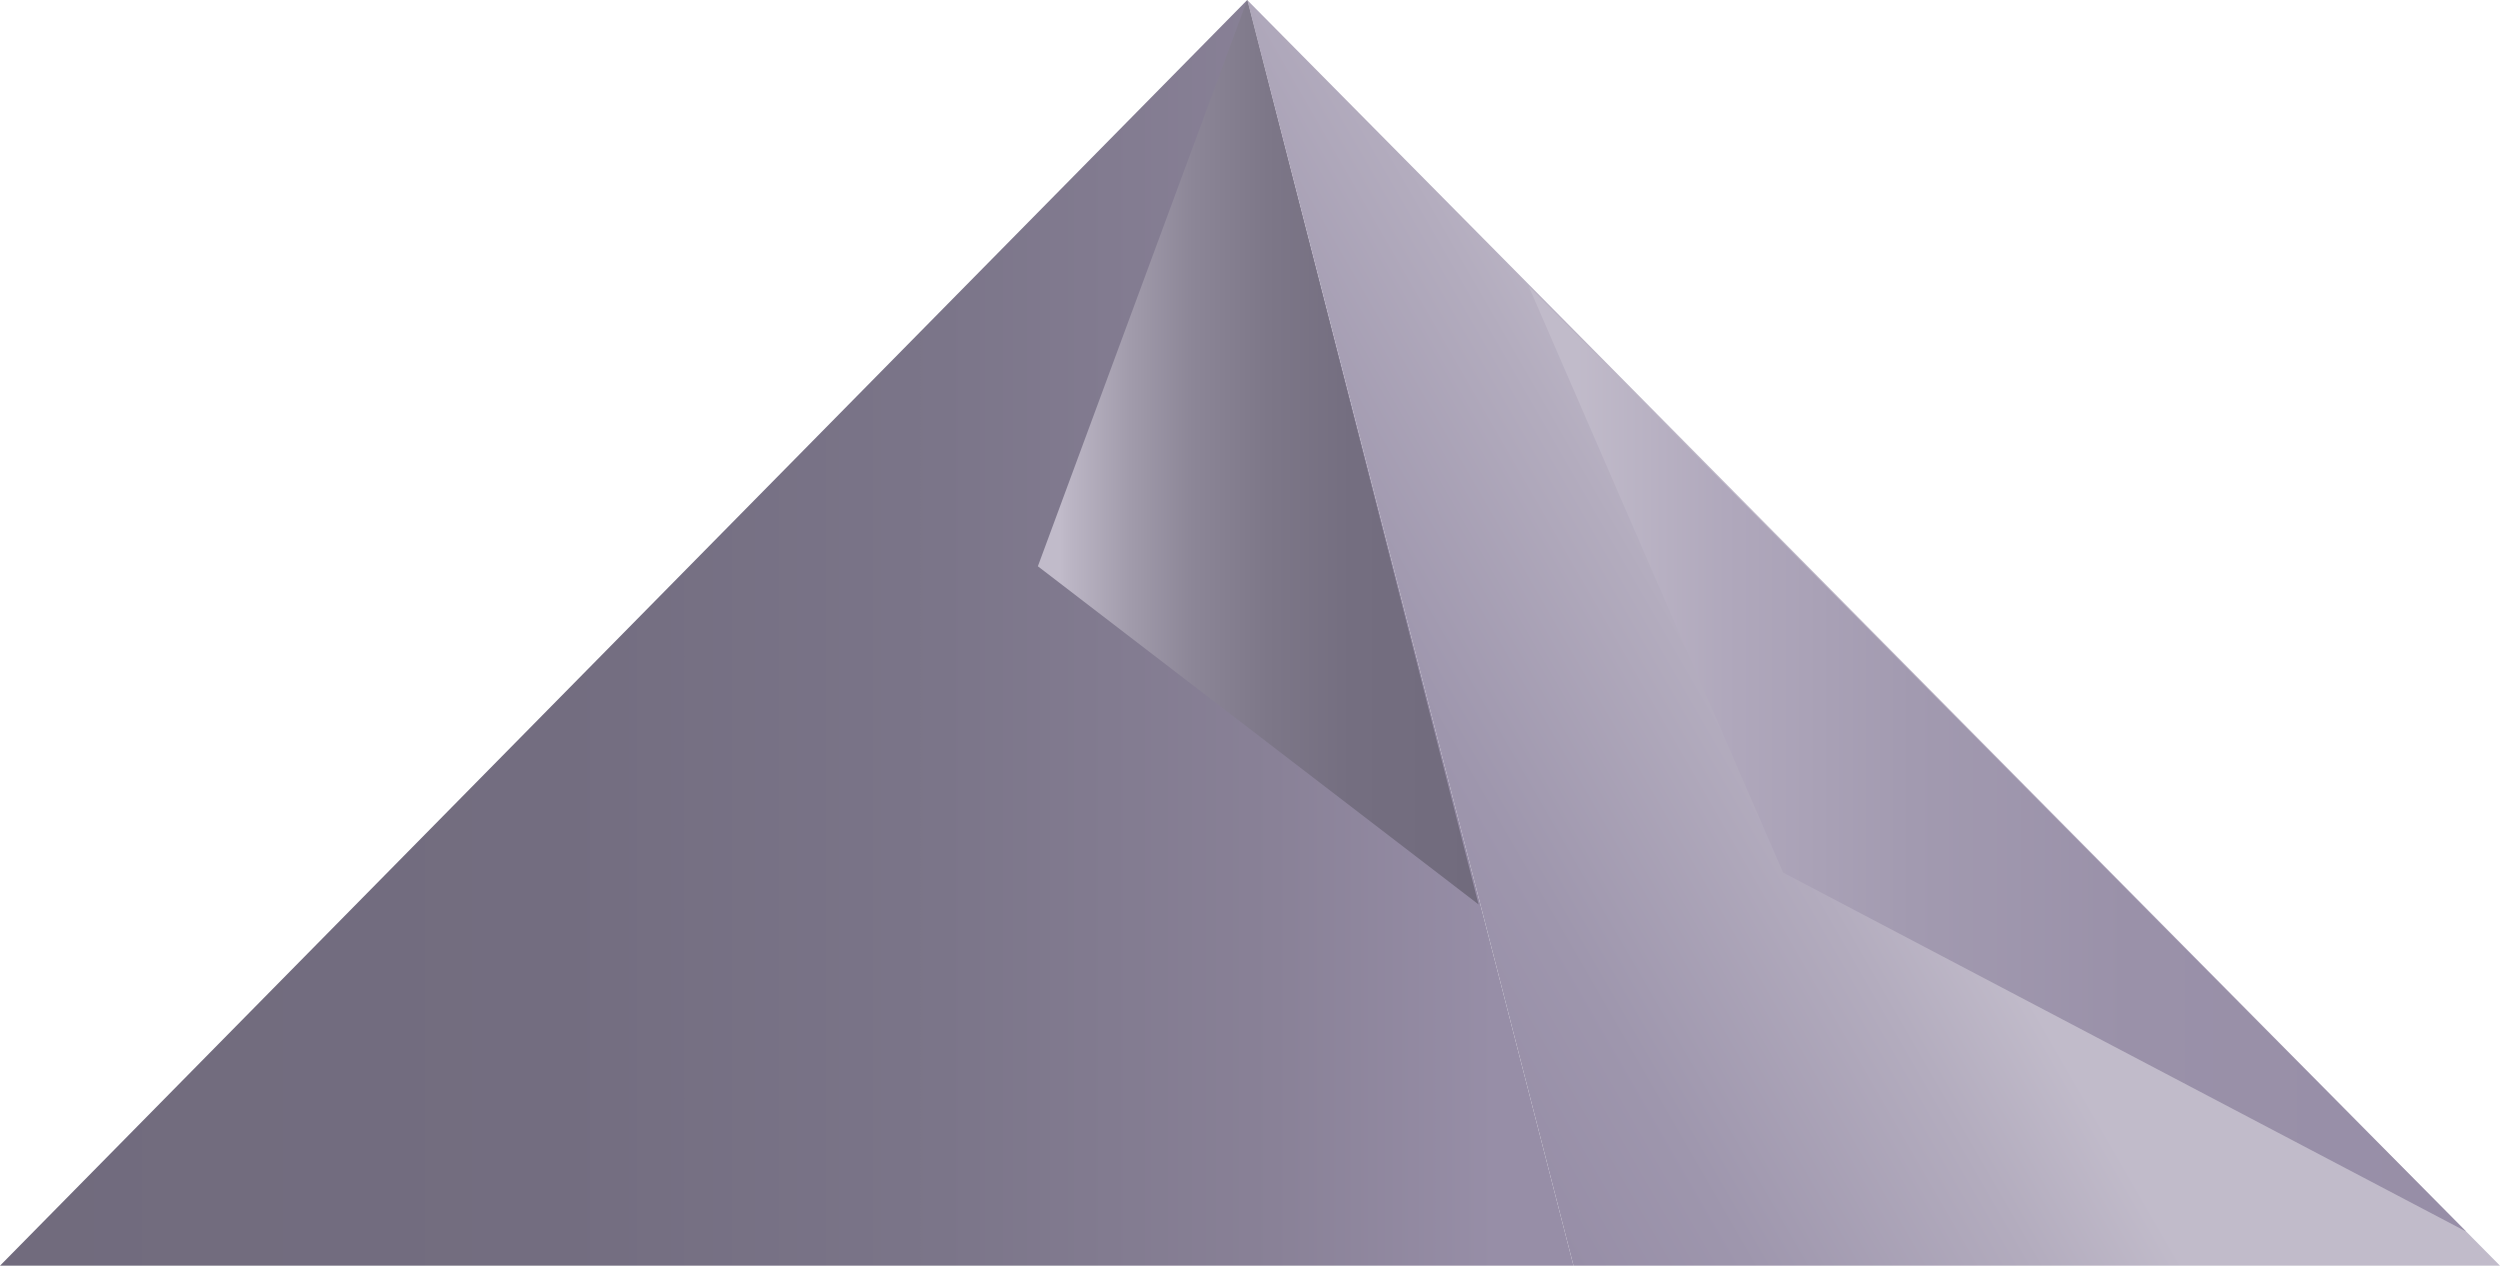 <svg xmlns="http://www.w3.org/2000/svg" viewBox="0 0 98.76 50"><defs><style>.cls-1{fill:url(#linear-gradient)}.cls-2{fill:url(#linear-gradient-2)}.cls-3{fill:url(#Unbenannter_Verlauf_53)}.cls-4{fill:url(#Unbenannter_Verlauf_51)}</style><linearGradient id="linear-gradient" x1="62.16" y1="25" x2="0" y2="25" gradientUnits="userSpaceOnUse"><stop offset=".05" stop-color="#978ea7"/><stop offset=".19" stop-color="#898197"/><stop offset=".4" stop-color="#7b7589"/><stop offset=".64" stop-color="#736d80"/><stop offset="1" stop-color="#716b7d"/></linearGradient><linearGradient id="linear-gradient-2" x1="81.75" y1="20.54" x2="54.3" y2="36.38" gradientUnits="userSpaceOnUse"><stop offset=".34" stop-color="#c1bbca"/><stop offset=".5" stop-color="#b3acbe"/><stop offset=".81" stop-color="#9e96ad"/><stop offset="1" stop-color="#978ea7"/></linearGradient><linearGradient id="Unbenannter_Verlauf_53" x1="41" y1="17.86" x2="58.41" y2="17.86" gradientUnits="userSpaceOnUse"><stop offset=".05" stop-color="#c1bbca"/><stop offset=".07" stop-color="#bcb6c5"/><stop offset=".21" stop-color="#a19bab"/><stop offset=".35" stop-color="#8c8697"/><stop offset=".52" stop-color="#7d7788"/><stop offset=".71" stop-color="#746e80"/><stop offset="1" stop-color="#716b7d"/></linearGradient><linearGradient id="Unbenannter_Verlauf_51" x1="60.39" y1="29.98" x2="97.42" y2="29.98" gradientUnits="userSpaceOnUse"><stop offset=".05" stop-color="#c1bbca"/><stop offset=".21" stop-color="#b0a8bc"/><stop offset=".41" stop-color="#a29ab0"/><stop offset=".64" stop-color="#9a91a9"/><stop offset="1" stop-color="#978ea7"/></linearGradient></defs><title>3_update</title><path class="cls-1" d="M62.16 50L49.27 0 0 50h62.16z"/><path class="cls-2" d="M98.76 50L49.27 0l12.89 50h36.6z"/><path class="cls-3" d="M49.27 0L41 22.37l17.41 13.36"/><path class="cls-4" d="M60.39 11.31l10.05 23.16 26.98 14.18"/></svg>